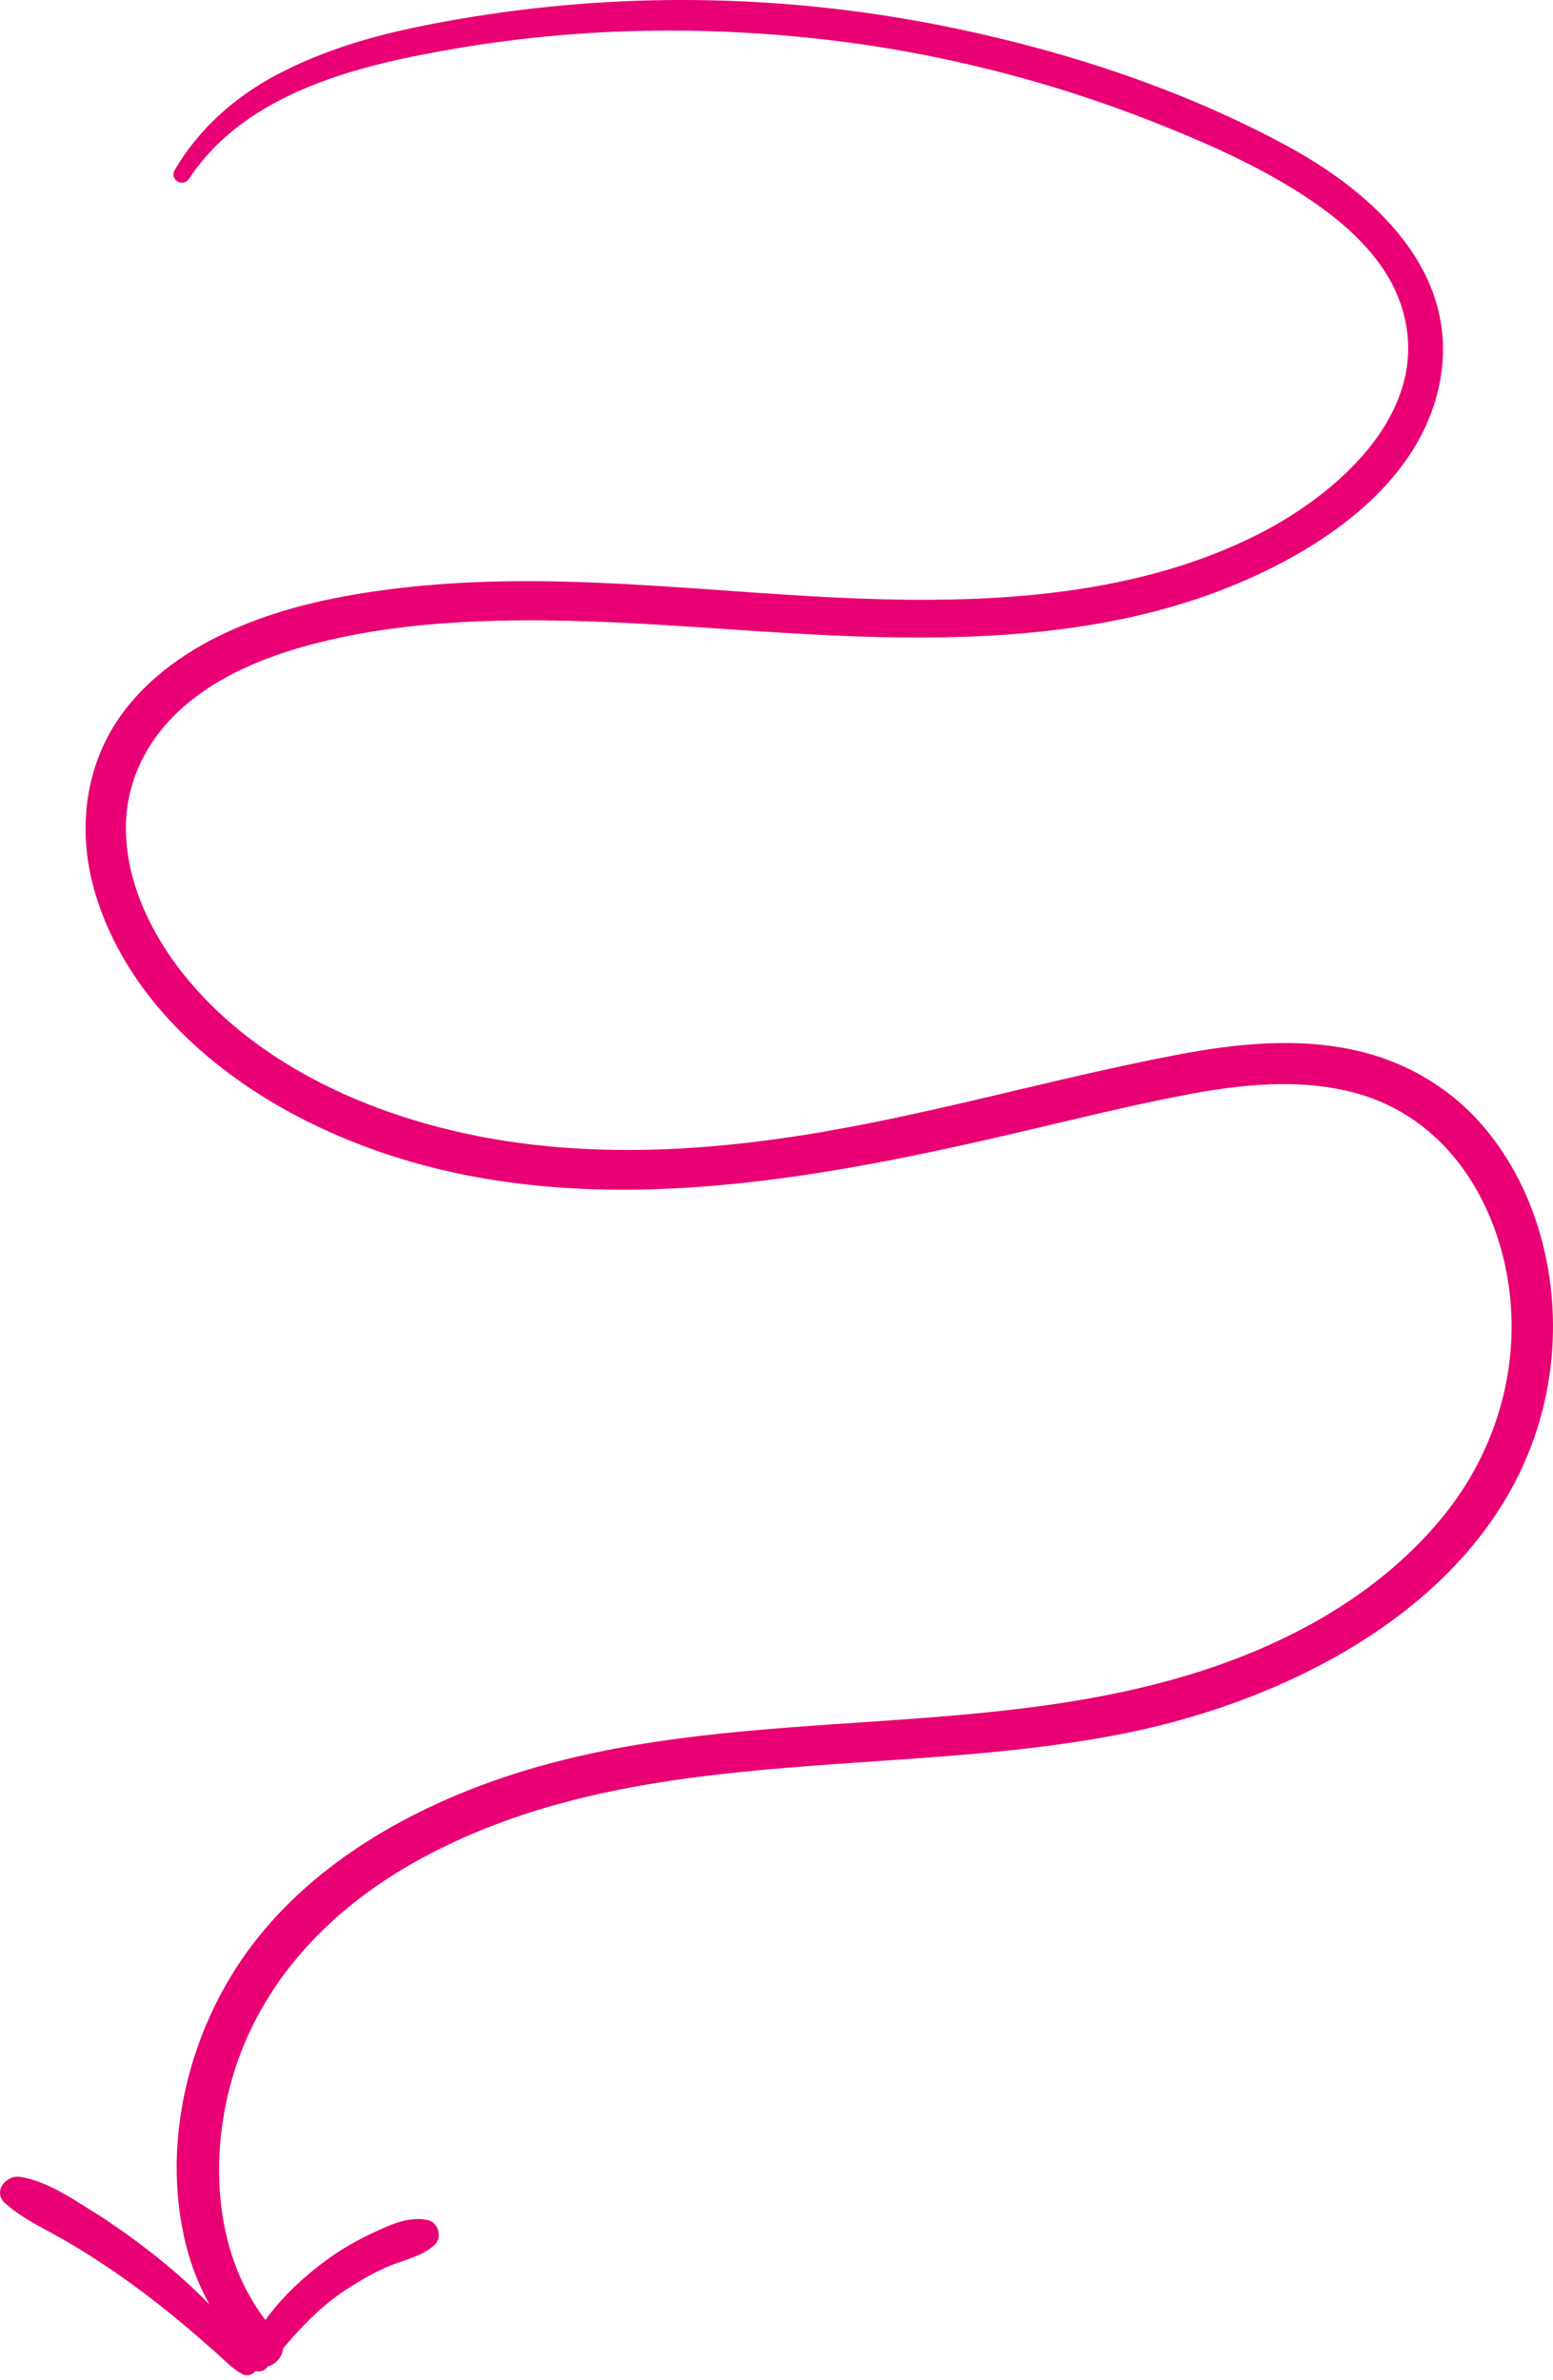 <svg width="154" height="236" viewBox="0 0 154 236" fill="none" xmlns="http://www.w3.org/2000/svg">
<path d="M18.75 17.726C24.49 9.017 35.847 6.394 45.444 4.771C57.059 2.806 68.936 2.547 80.64 3.791C92.402 5.04 104.009 7.942 114.999 12.339C120.007 14.344 125.043 16.583 129.56 19.57C133.37 22.09 137.207 25.462 138.807 29.892C142.55 40.251 132.973 48.84 124.706 53.005C114.61 58.093 103.1 59.435 91.945 59.475C79.621 59.521 67.37 57.887 55.056 57.651C48.708 57.528 42.351 57.802 36.072 58.8C30.849 59.629 25.681 60.98 20.964 63.443C16.675 65.681 12.7 69.001 10.501 73.408C8.156 78.106 7.944 83.476 9.415 88.481C12.458 98.83 21.177 106.579 30.532 111.225C51.998 121.891 76.408 117.921 98.776 112.798C104.928 111.388 111.057 109.821 117.256 108.622C122.909 107.529 128.901 106.848 134.533 108.411C142.827 110.71 147.885 118.067 149.413 126.291C151.006 134.854 148.592 143.595 143.142 150.309C136.75 158.181 127.507 163.151 117.96 166.05C95.156 172.978 70.441 168.571 47.913 176.953C38.281 180.536 29.014 186.375 23.361 195.217C18.3 203.134 16.158 213.265 18.413 222.479C19.521 227.009 21.778 230.755 24.942 234.117C26.582 235.858 29.193 233.225 27.555 231.486C21.299 224.841 20.595 214.509 23.017 206.114C25.823 196.388 32.934 189.109 41.637 184.352C62.956 172.701 88.287 176.473 111.329 171.912C130.244 168.169 151.406 156.528 153.792 135.258C154.751 126.728 152.397 117.484 146.555 111.084C143.371 107.597 139.147 105.228 134.568 104.18C128.646 102.825 122.522 103.479 116.622 104.607C103.966 107.022 91.595 110.735 78.842 112.677C67.585 114.391 55.993 114.75 44.848 112.097C34.823 109.713 24.787 104.833 18.211 96.619C15.052 92.675 12.62 87.679 12.486 82.541C12.358 77.692 14.488 73.395 18.058 70.209C21.643 67.011 26.292 65.119 30.871 63.903C36.888 62.307 43.137 61.702 49.342 61.546C62.002 61.229 74.596 62.883 87.239 63.171C98.624 63.433 110.38 62.644 121.111 58.513C130.354 54.955 141.029 48.191 142.845 37.518C144.657 26.869 136.218 19.145 127.752 14.537C117.531 8.974 106.123 5.2 94.776 2.823C83.132 0.386 71.163 -0.498 59.291 0.268C53.449 0.645 47.621 1.409 41.882 2.567C36.838 3.585 31.94 5.025 27.376 7.447C23.276 9.623 19.664 12.831 17.317 16.874C16.77 17.819 18.163 18.615 18.75 17.726Z" fill="#E90074"/>
<path d="M26.441 234.781C28.71 232.085 30.86 229.424 33.781 227.399C35.199 226.416 36.689 225.54 38.265 224.833C39.875 224.112 41.72 223.808 43.073 222.627C43.897 221.909 43.478 220.348 42.417 220.127C40.449 219.715 38.519 220.678 36.769 221.499C34.967 222.343 33.259 223.389 31.686 224.612C28.652 226.972 25.826 229.952 24.348 233.555C23.871 234.716 25.659 235.708 26.441 234.781Z" fill="#E90074"/>
<path d="M25.413 234.37C24.547 232.194 22.497 230.27 20.892 228.619C19.109 226.785 17.219 225.101 15.209 223.523C13.242 221.981 11.214 220.528 9.095 219.207C6.923 217.852 4.563 216.259 1.999 215.847C0.618 215.624 -0.767 217.302 0.496 218.445C2.281 220.064 4.533 221.033 6.593 222.242C8.725 223.493 10.807 224.85 12.815 226.295C14.76 227.694 16.655 229.189 18.49 230.732C19.413 231.511 20.312 232.318 21.226 233.109C22.13 233.89 22.996 234.858 24.055 235.421C24.694 235.762 25.733 235.177 25.413 234.37Z" fill="#E90074"/>
</svg>

